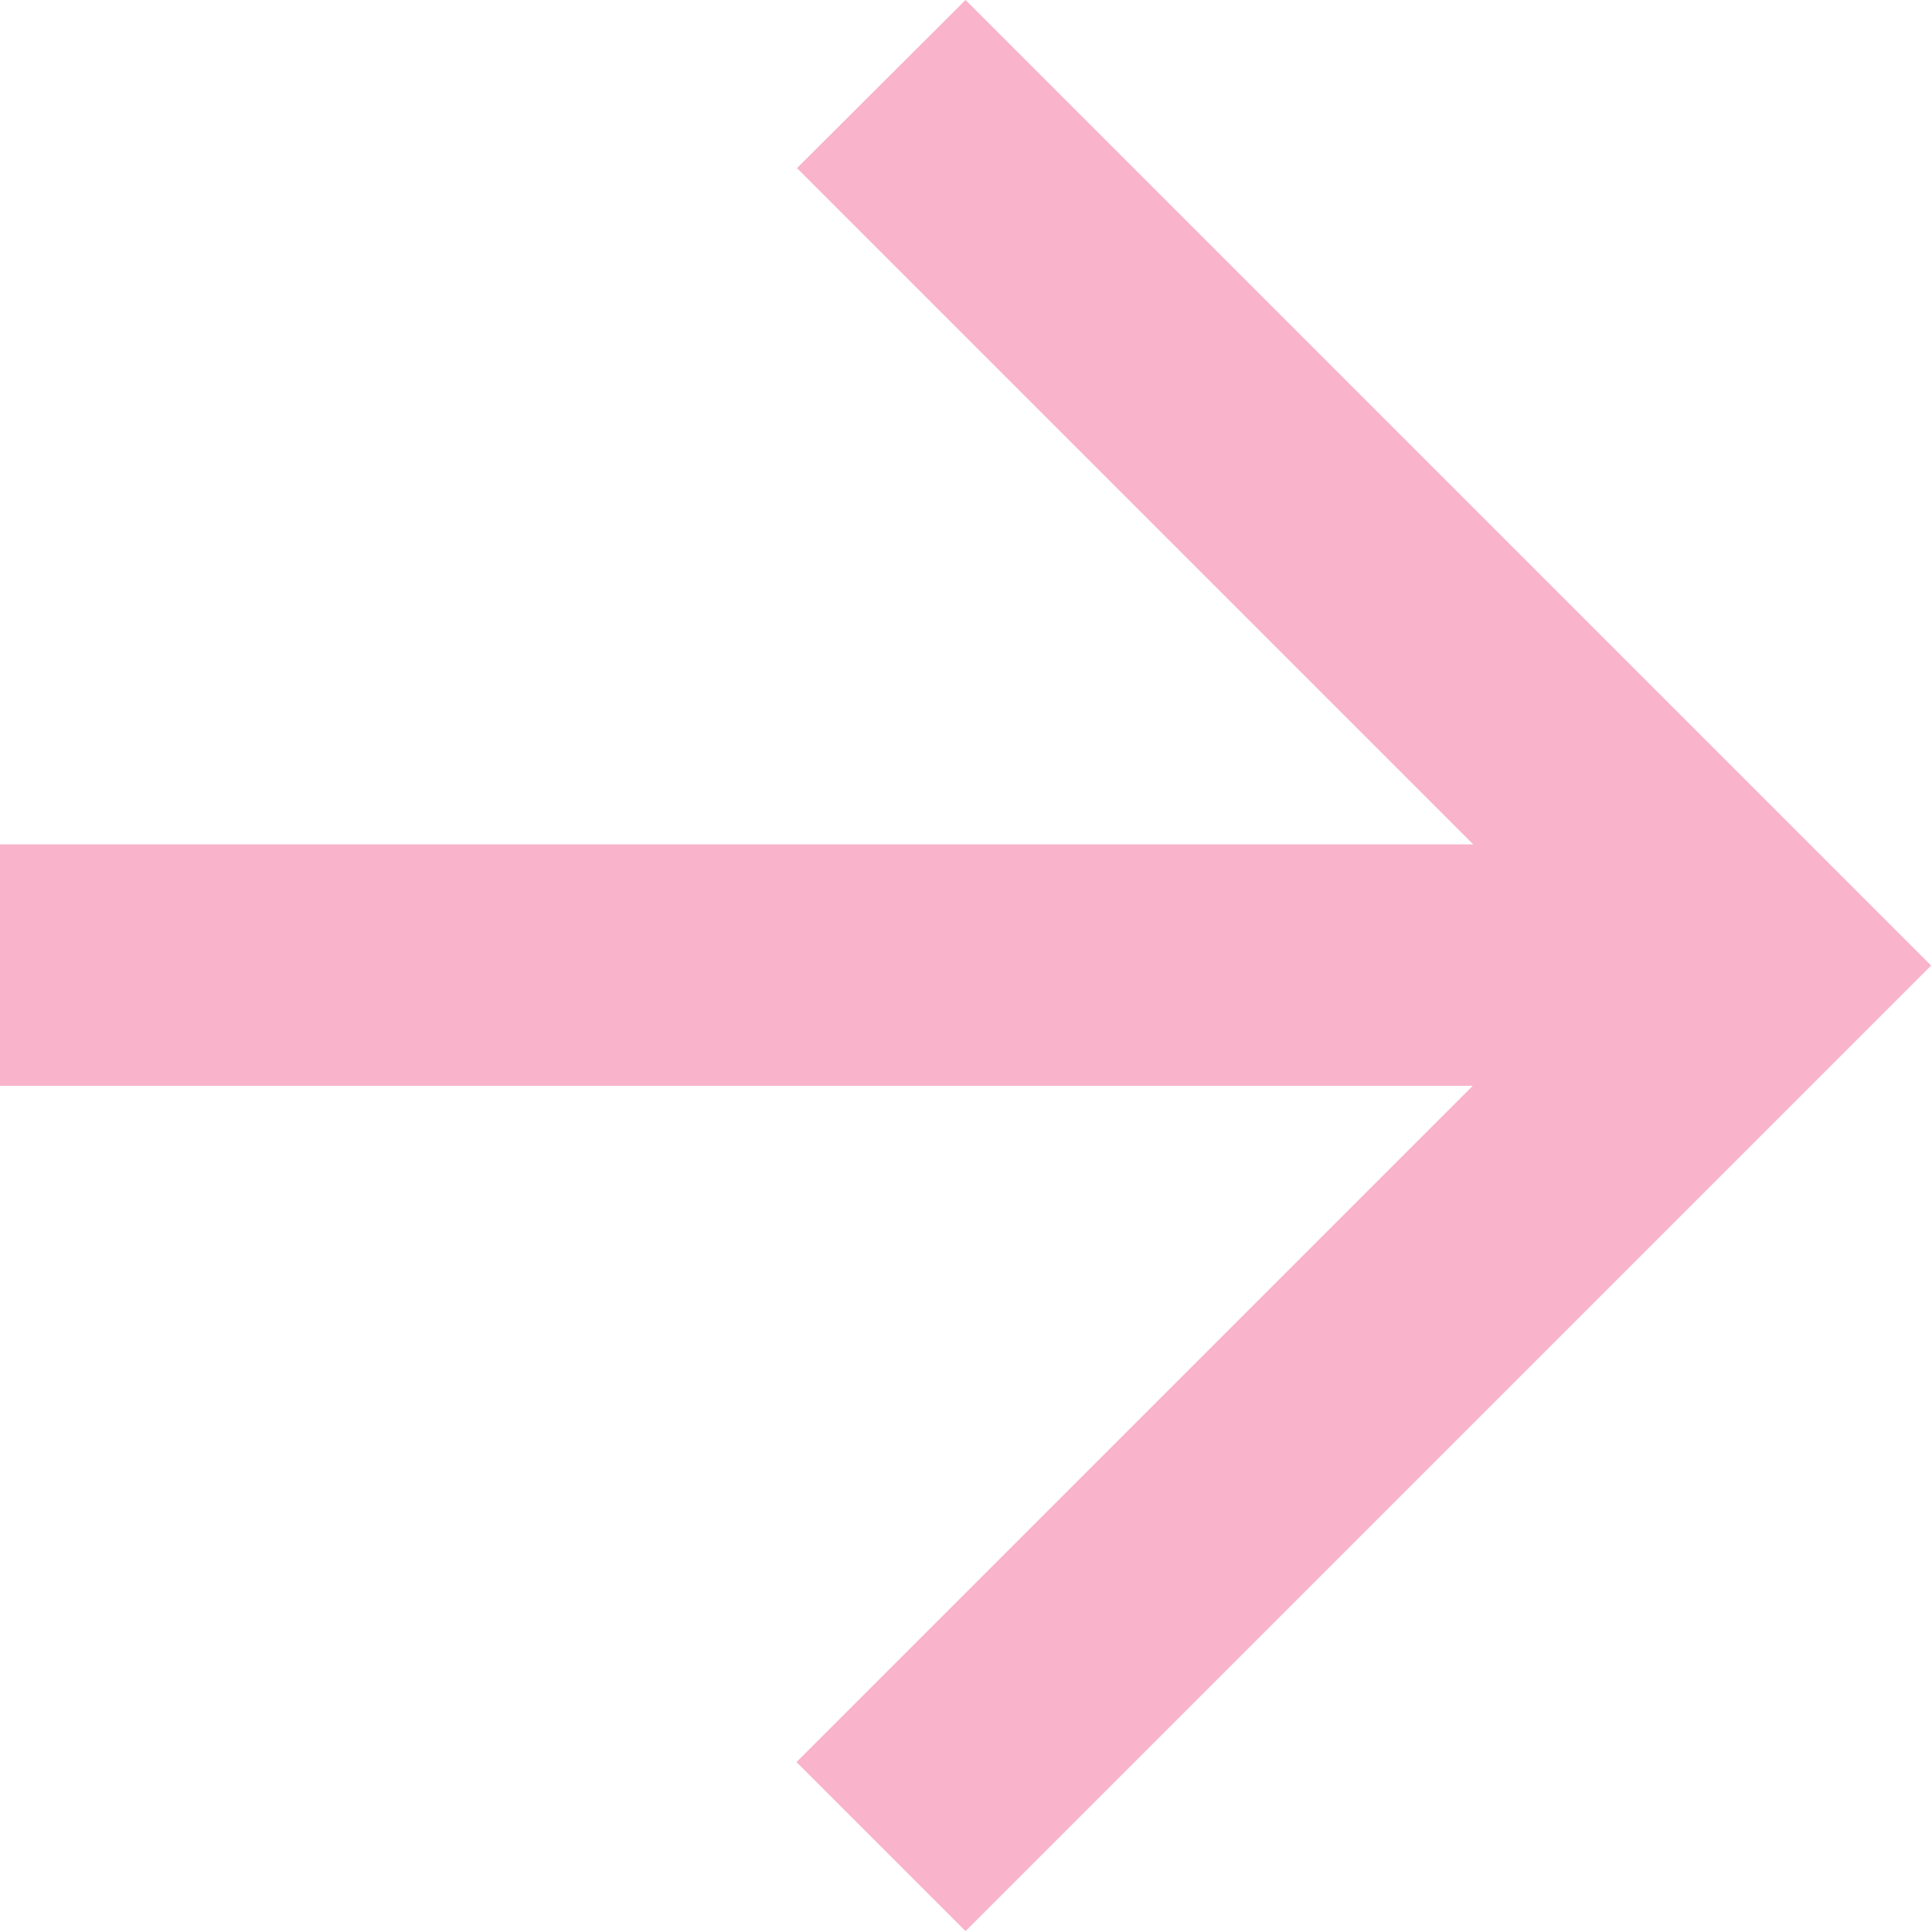<svg xmlns="http://www.w3.org/2000/svg" viewBox="0 0 17.008 17.008">
  <defs>
    <style>
      .cls-1 {
        fill: #e90052;
        opacity: 0.3;
      }
    </style>
  </defs>
  <path id="next" class="cls-1" d="M197.3,873l8.5,8.5-8.5,8.5-1.488-1.488,5.953-5.953H188.8v-2.126h12.969l-5.953-5.953Z" transform="translate(-188.8 -873)"/>
</svg>

